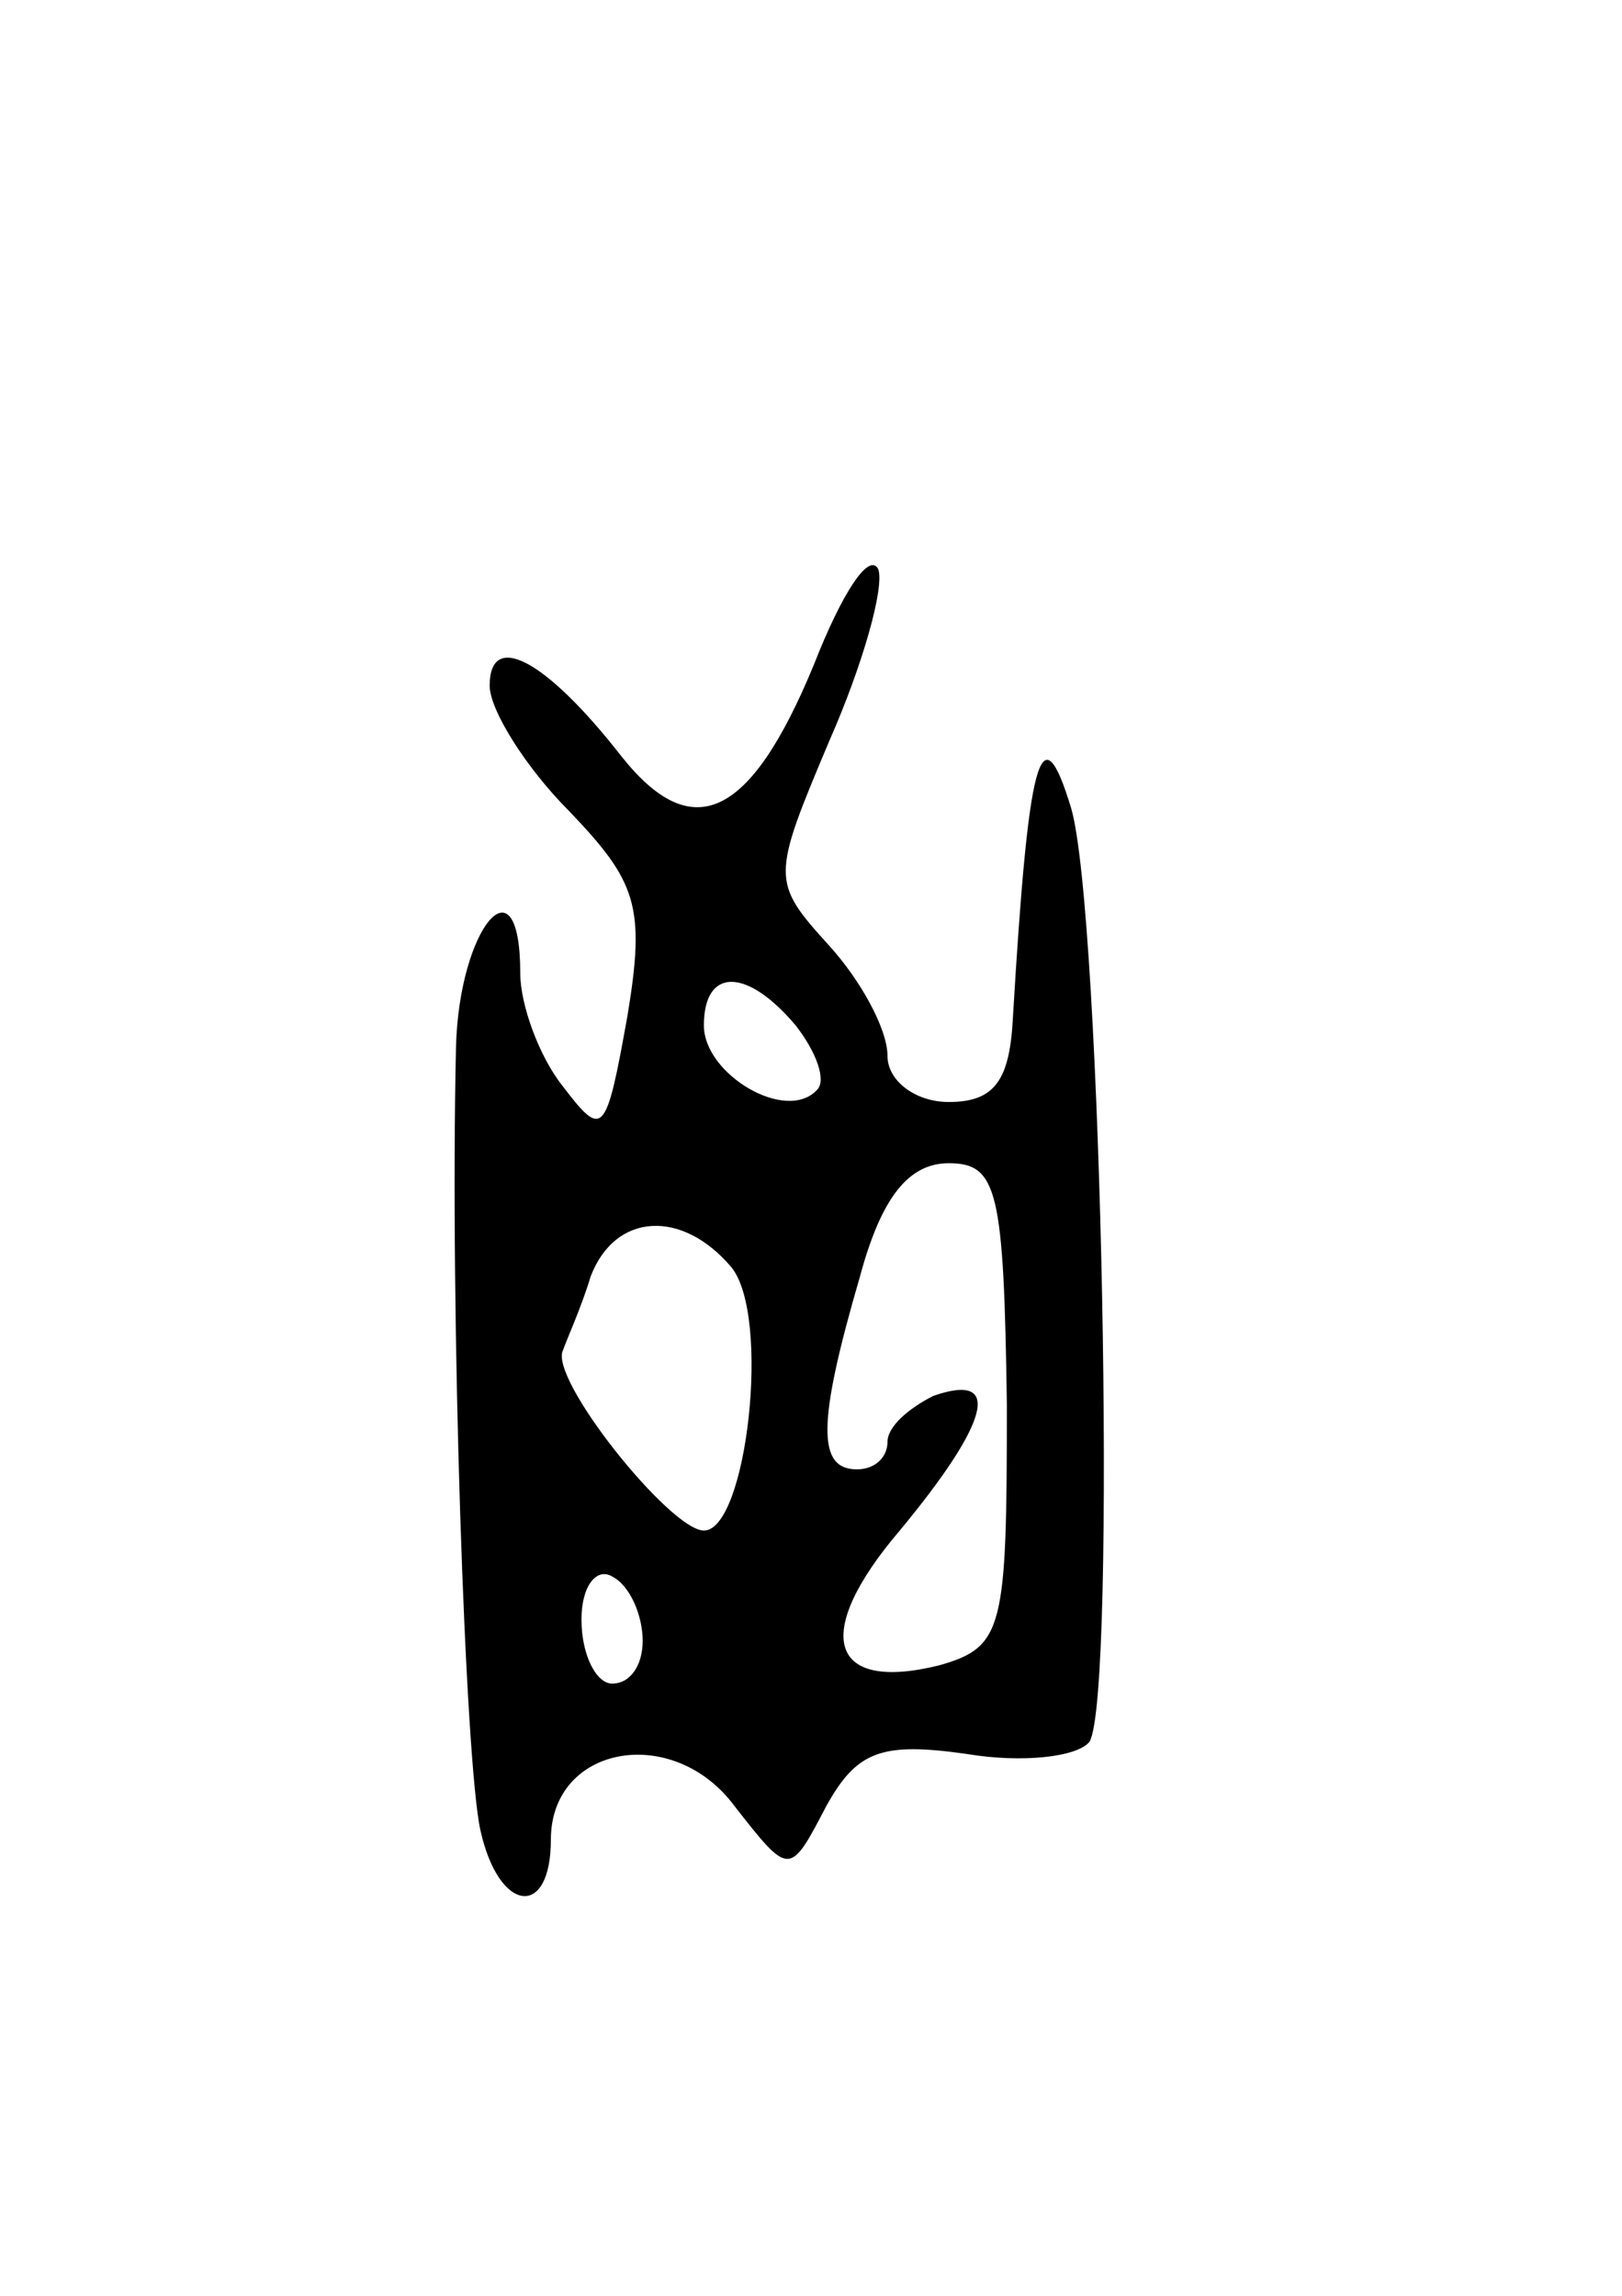 <svg version="1.0" xmlns="http://www.w3.org/2000/svg"
 width="53pt" height="75pt" viewBox="0 0 53 75"
 preserveAspectRatio="xMidYMid meet">
<g transform="translate(0,75) scale(0.1,-0.1)"
fill="#000000" stroke="none">
<path d="M266 533 c-21 -51 -40 -59 -63 -30 -25 32 -43 41 -43 23 0 -8 12 -27
26 -41 22 -23 25 -31 19 -67 -7 -39 -8 -40 -21 -23 -8 10 -14 27 -14 37 0 39
-20 15 -21 -24 -2 -88 3 -234 8 -256 6 -27 23 -29 23 -3 0 31 40 38 60 11 18
-23 18 -23 30 0 10 18 18 21 46 17 18 -3 36 -1 40 4 9 15 4 271 -6 305 -10 33
-14 16 -19 -68 -1 -21 -6 -28 -21 -28 -11 0 -20 7 -20 15 0 9 -9 25 -19 36
-19 21 -19 22 0 67 11 25 18 50 16 56 -3 6 -12 -8 -21 -31z m-6 -118 c7 -9 10
-18 7 -21 -10 -11 -37 5 -37 21 0 19 14 19 30 0z m69 -124 c0 -73 -1 -79 -22
-85 -36 -9 -42 10 -13 44 29 35 34 52 11 44 -8 -4 -15 -10 -15 -15 0 -5 -4 -9
-10 -9 -13 0 -13 15 1 63 7 26 16 37 29 37 16 0 18 -9 19 -79z m-90 45 c13
-16 5 -86 -9 -86 -11 0 -51 50 -46 59 1 3 6 14 9 24 8 21 30 22 46 3z m-29
-122 c0 -8 -4 -14 -10 -14 -5 0 -10 9 -10 21 0 11 5 17 10 14 6 -3 10 -13 10
-21z"/>
</g>
</svg>
